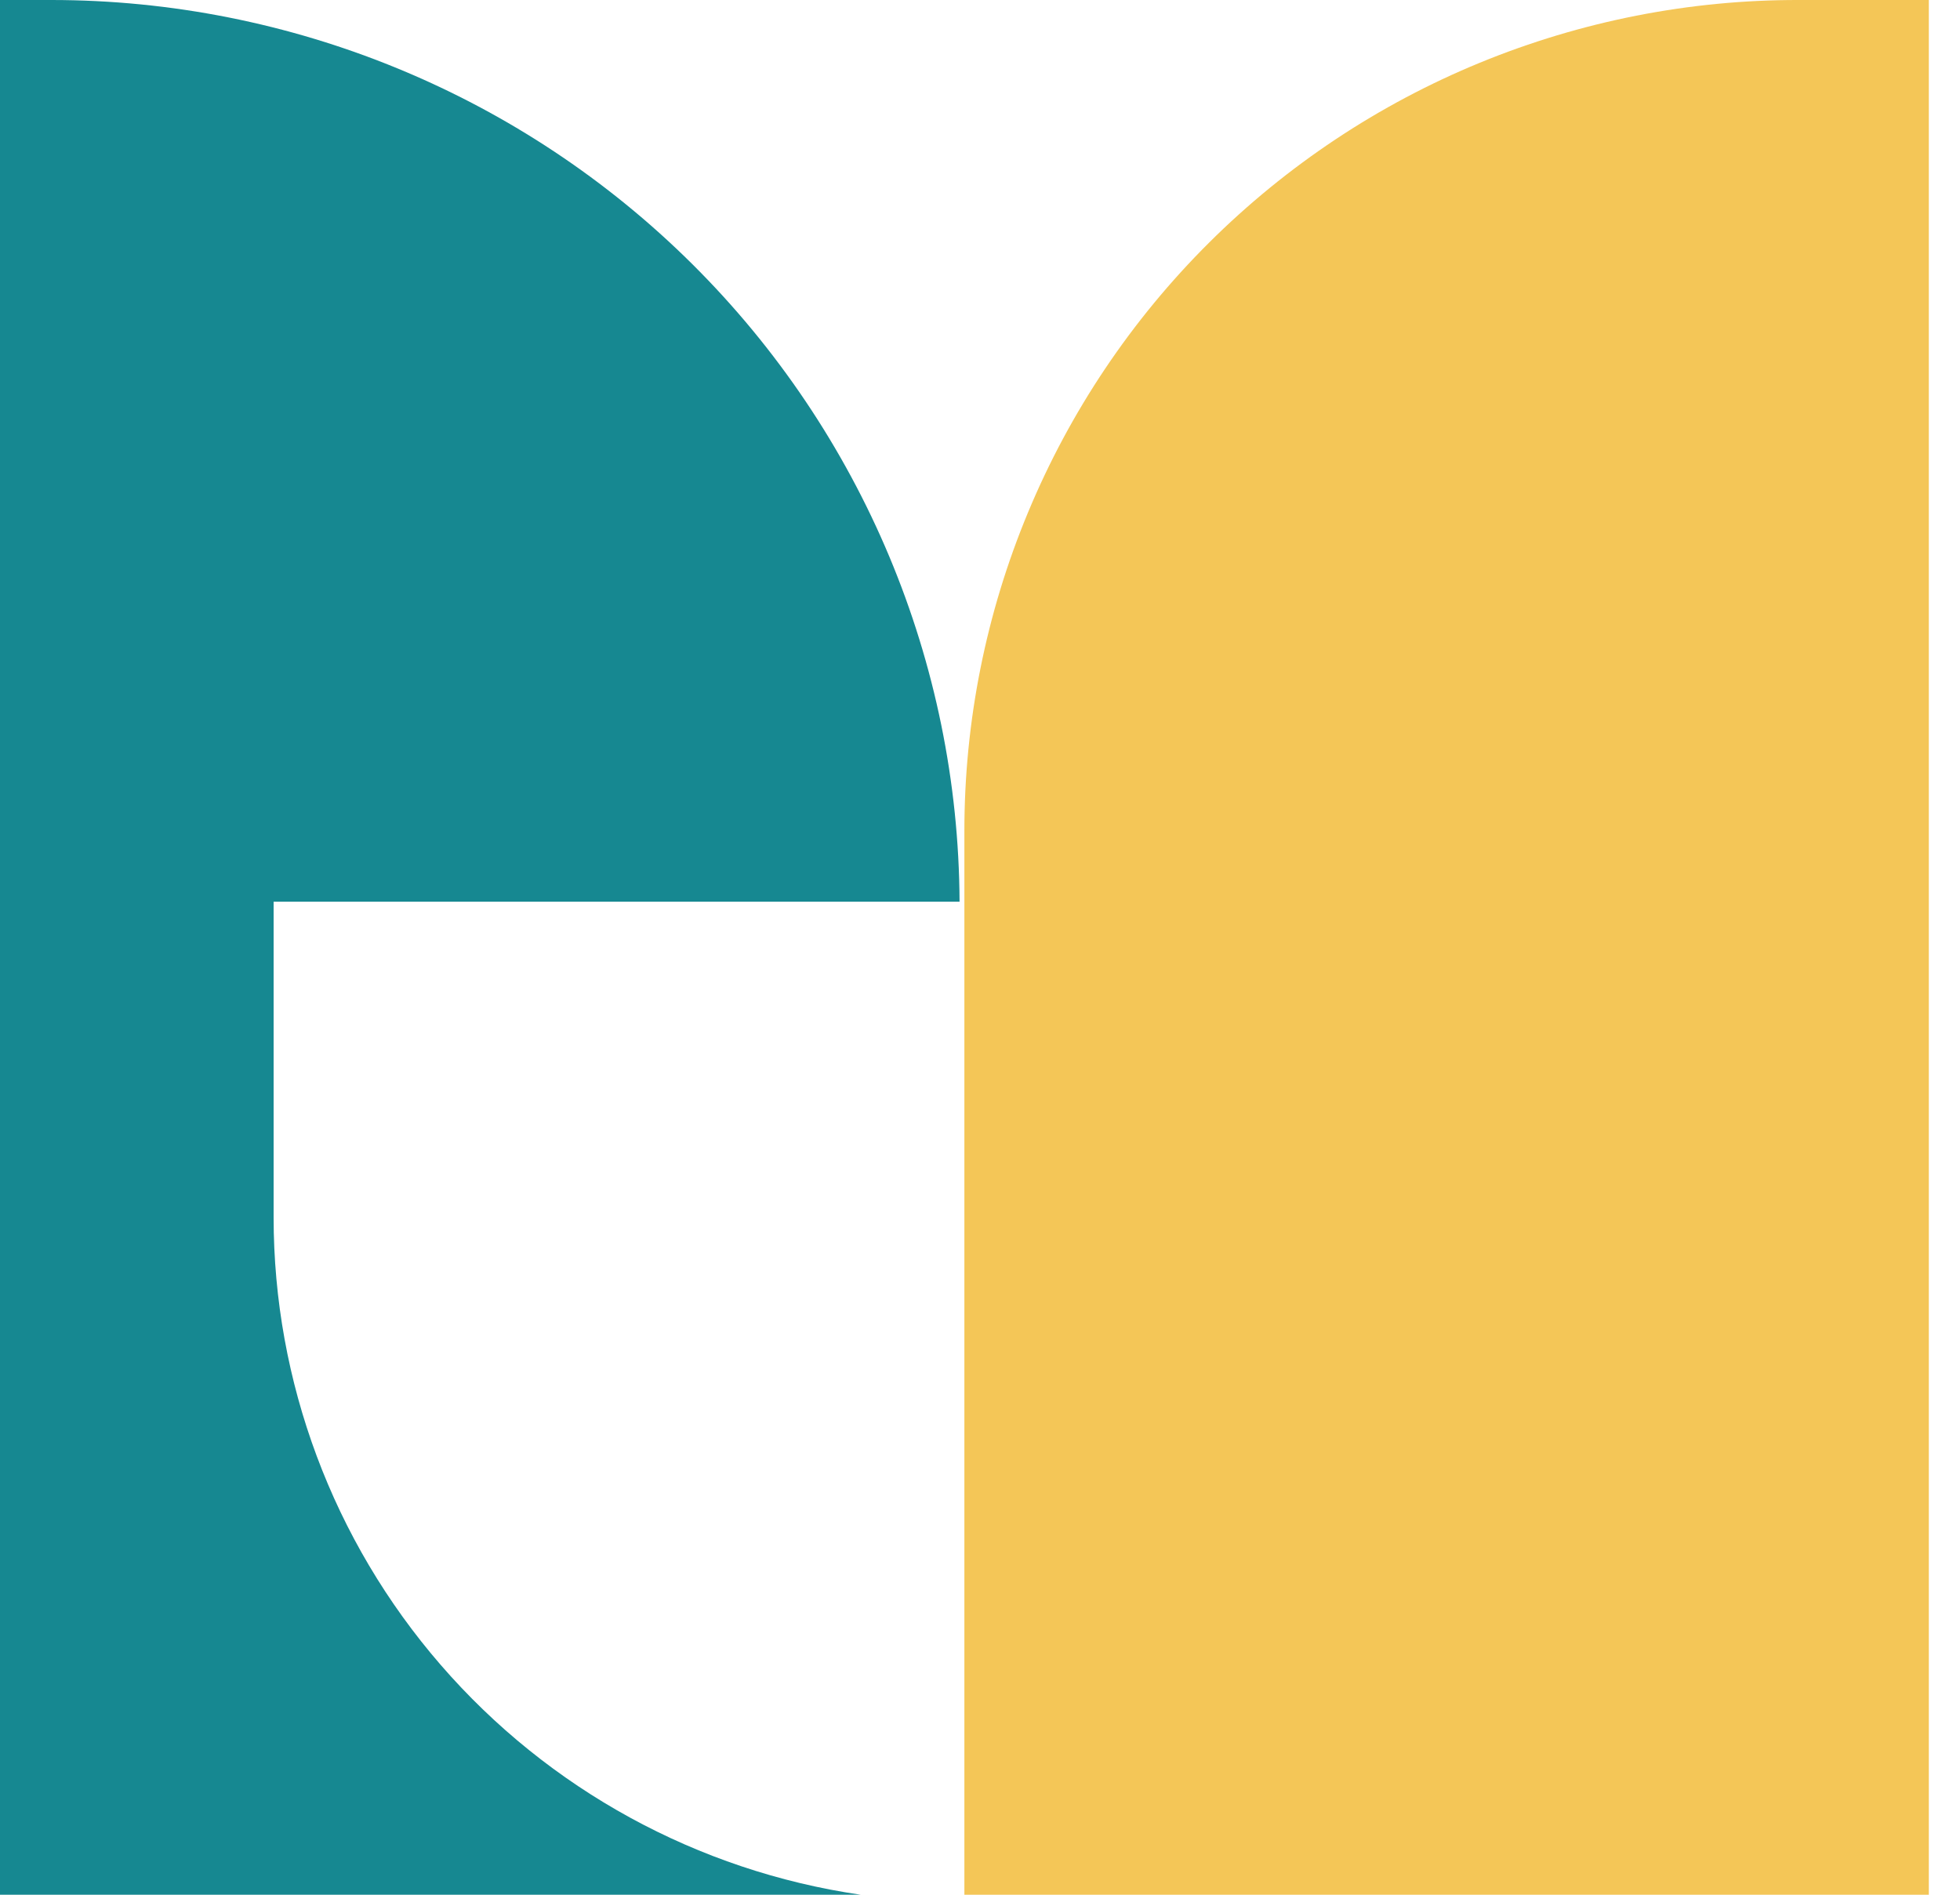 <svg width="30" height="29" viewBox="0 0 30 29" fill="none" xmlns="http://www.w3.org/2000/svg">
<path d="M27.539 2.99609e-05C25.863 -0.004 24.202 0.323 22.651 0.96C21.101 1.597 19.693 2.533 18.506 3.714C17.319 4.895 16.377 6.298 15.735 7.843C15.092 9.387 14.761 11.043 14.761 12.715V29H29.523V2.99609e-05H27.539Z" fill="#F4C657"/>
<path d="M14.687 13.801C14.67 10.135 13.198 6.625 10.592 4.038C7.987 1.452 4.46 -3.95495e-05 0.784 8.0798e-10L0 8.07982e-10V29H13.174C10.678 28.636 8.396 27.387 6.746 25.483C5.096 23.58 4.188 21.147 4.188 18.631V13.801H14.687Z" fill="#168891"/>
</svg>
